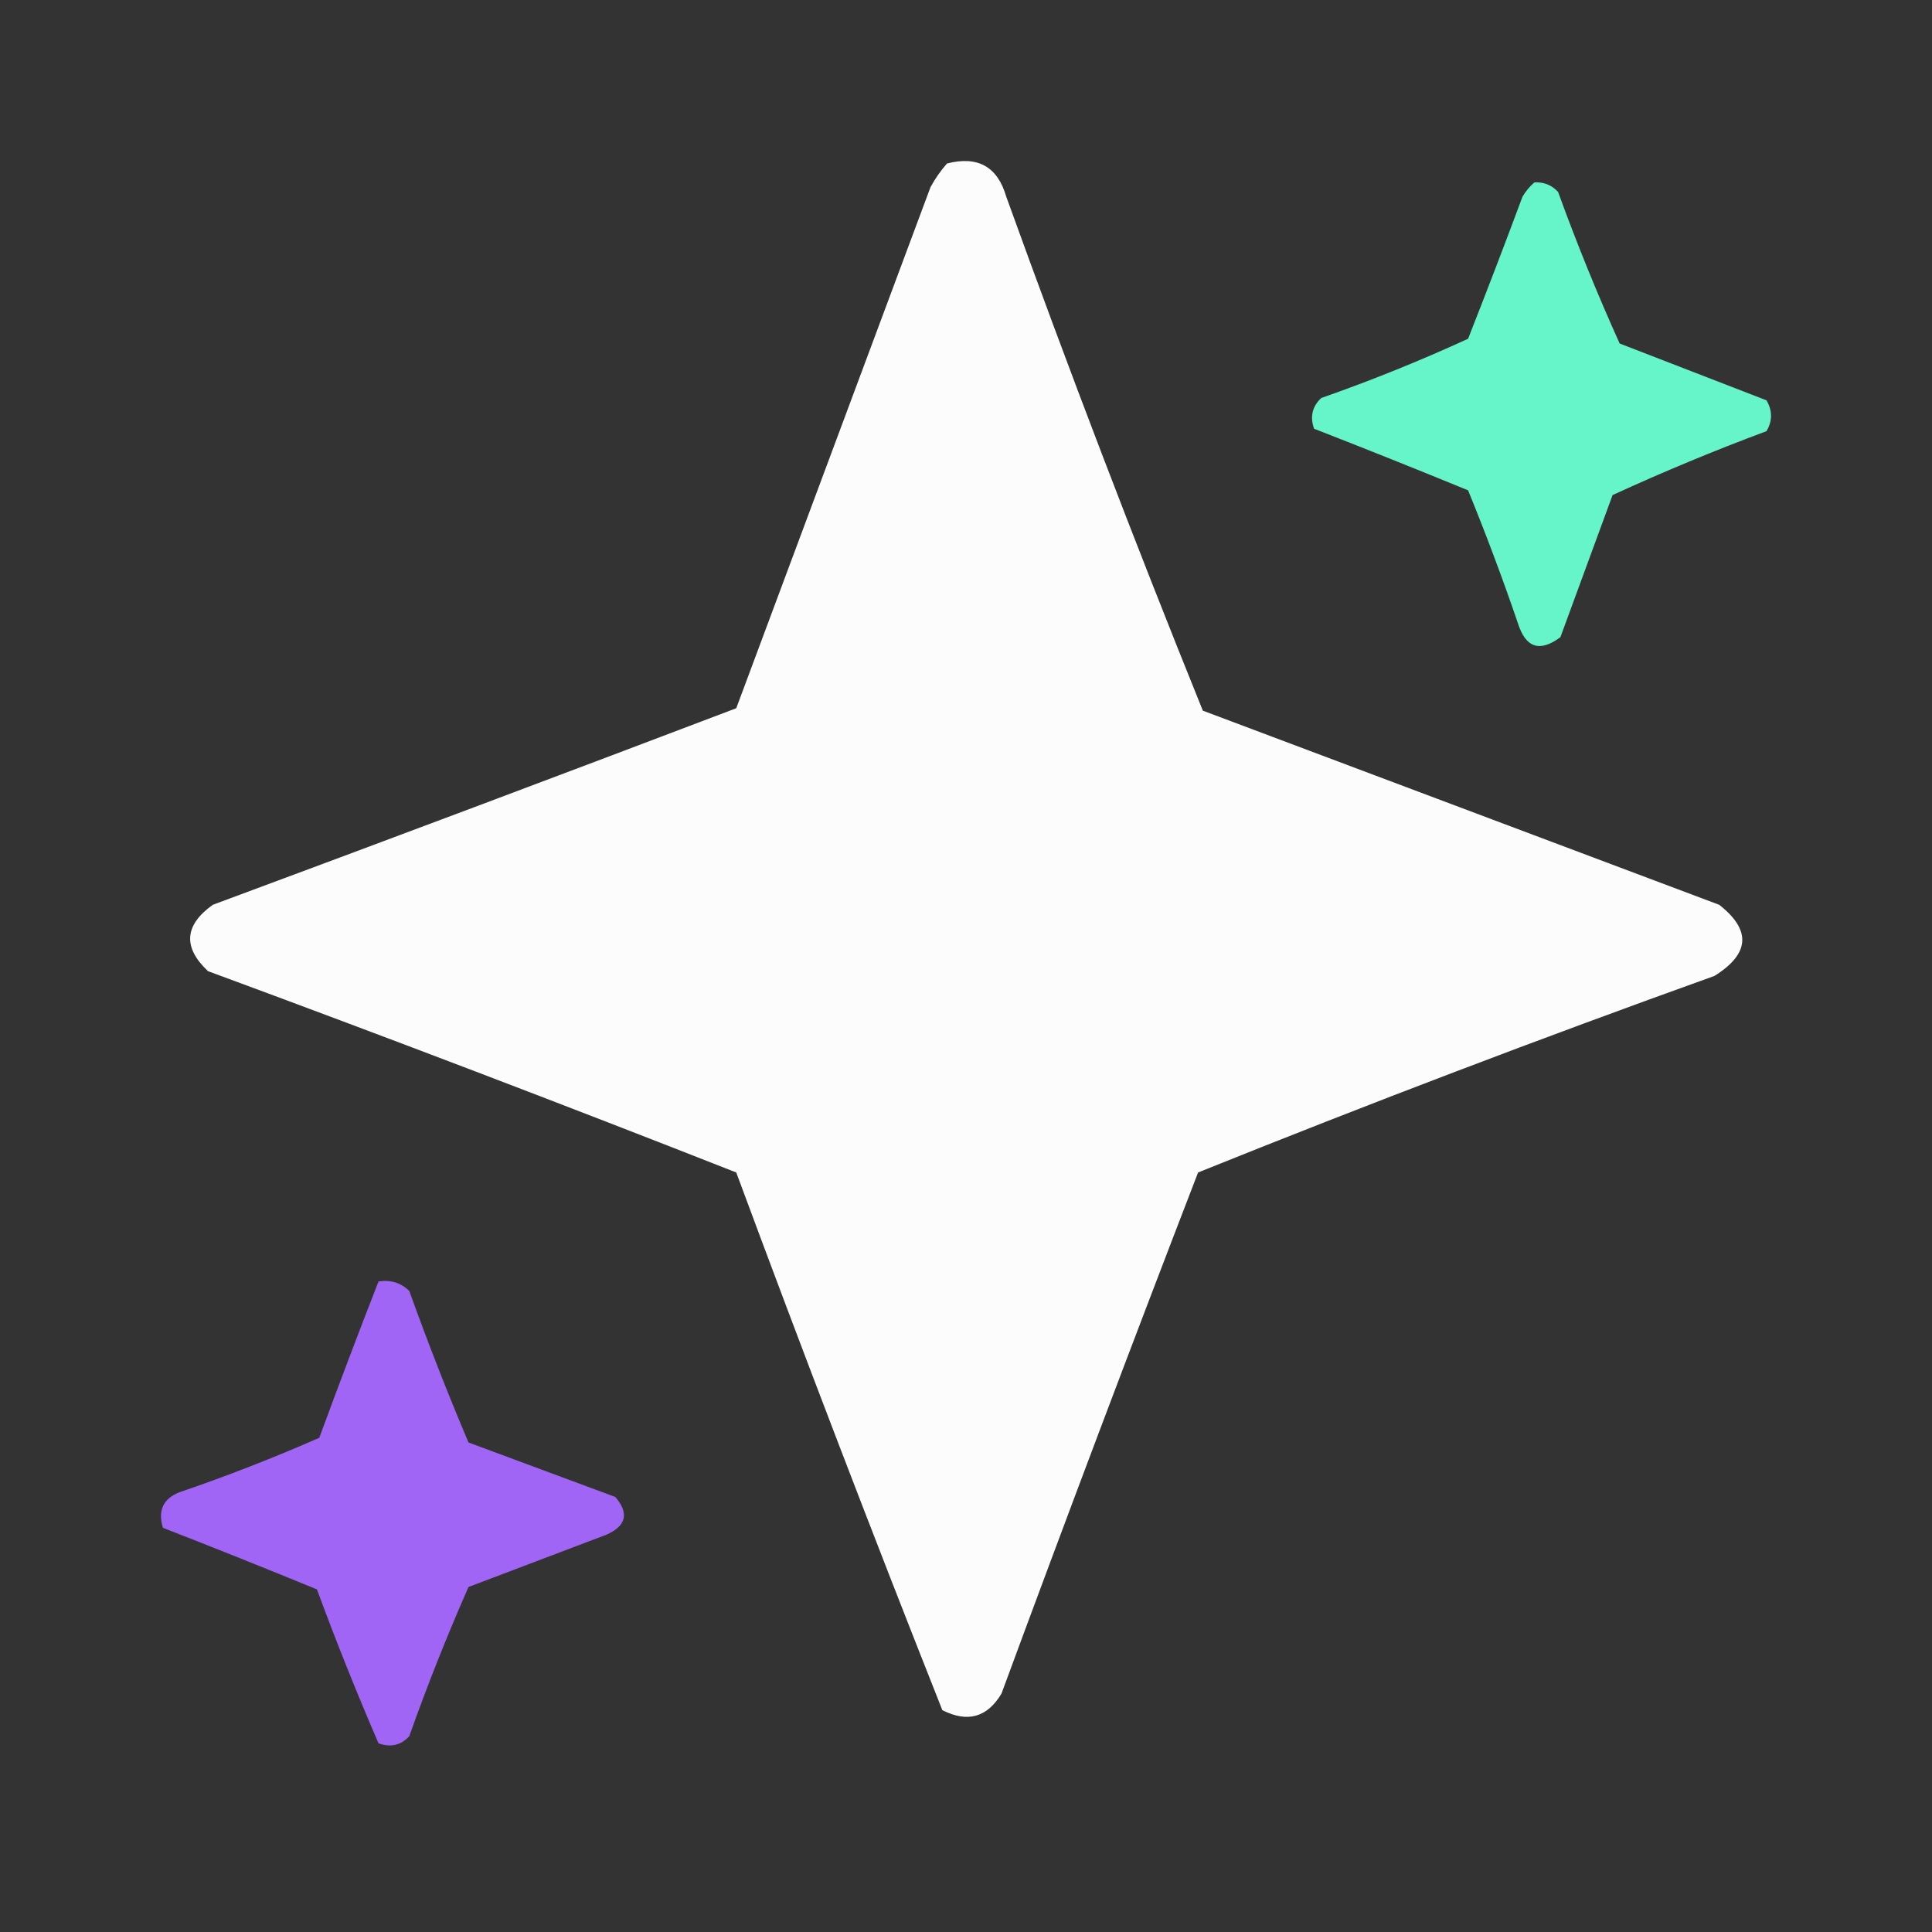<svg width="24" height="24" viewBox="0 0 24 24" fill="none" xmlns="http://www.w3.org/2000/svg">
<rect x="0" y="0" width="24" height="24" fill="#333333" stroke="none"/>
<path opacity="0.983" fill-rule="evenodd" clip-rule="evenodd" d="M11.764 2.031C12.147 1.933 12.392 2.07 12.5 2.443C13.275 4.59 14.089 6.718 14.942 8.828C17.08 9.632 19.218 10.436 21.357 11.24C21.757 11.554 21.738 11.848 21.298 12.123C19.142 12.897 17.003 13.711 14.883 14.565C14.053 16.716 13.239 18.874 12.441 21.038C12.264 21.335 12.019 21.403 11.706 21.244C10.828 19.029 9.975 16.802 9.146 14.565C6.971 13.709 4.784 12.876 2.584 12.064C2.27 11.769 2.289 11.494 2.643 11.24C4.815 10.434 6.982 9.62 9.146 8.798C9.95 6.64 10.754 4.483 11.559 2.325C11.617 2.218 11.686 2.12 11.764 2.031Z" fill="white"/>
<path opacity="0.947" fill-rule="evenodd" clip-rule="evenodd" d="M19.061 2.266C19.177 2.259 19.275 2.298 19.355 2.384C19.587 3.023 19.842 3.651 20.12 4.267C20.728 4.502 21.336 4.738 21.944 4.973C22.019 5.102 22.019 5.23 21.944 5.356C21.294 5.598 20.657 5.863 20.032 6.15C19.816 6.738 19.6 7.327 19.384 7.915C19.128 8.107 18.951 8.048 18.855 7.739C18.665 7.183 18.459 6.634 18.237 6.091C17.601 5.83 16.964 5.575 16.324 5.326C16.271 5.178 16.301 5.05 16.413 4.944C17.034 4.727 17.642 4.481 18.237 4.208C18.468 3.622 18.694 3.033 18.913 2.443C18.955 2.373 19.004 2.314 19.061 2.266Z" fill="#68FFD1"/>
<path opacity="0.946" fill-rule="evenodd" clip-rule="evenodd" d="M4.702 15.919C4.852 15.895 4.979 15.935 5.084 16.036C5.313 16.673 5.558 17.301 5.82 17.919C6.428 18.145 7.036 18.371 7.644 18.596C7.819 18.801 7.779 18.958 7.527 19.067C6.958 19.283 6.389 19.498 5.82 19.714C5.552 20.322 5.307 20.94 5.084 21.568C4.98 21.681 4.853 21.71 4.702 21.656C4.43 21.027 4.175 20.389 3.937 19.744C3.301 19.483 2.664 19.228 2.024 18.979C1.958 18.764 2.027 18.617 2.23 18.537C2.82 18.336 3.398 18.11 3.966 17.861C4.206 17.209 4.451 16.562 4.702 15.919Z" fill="#A768FF"/>
</svg>
